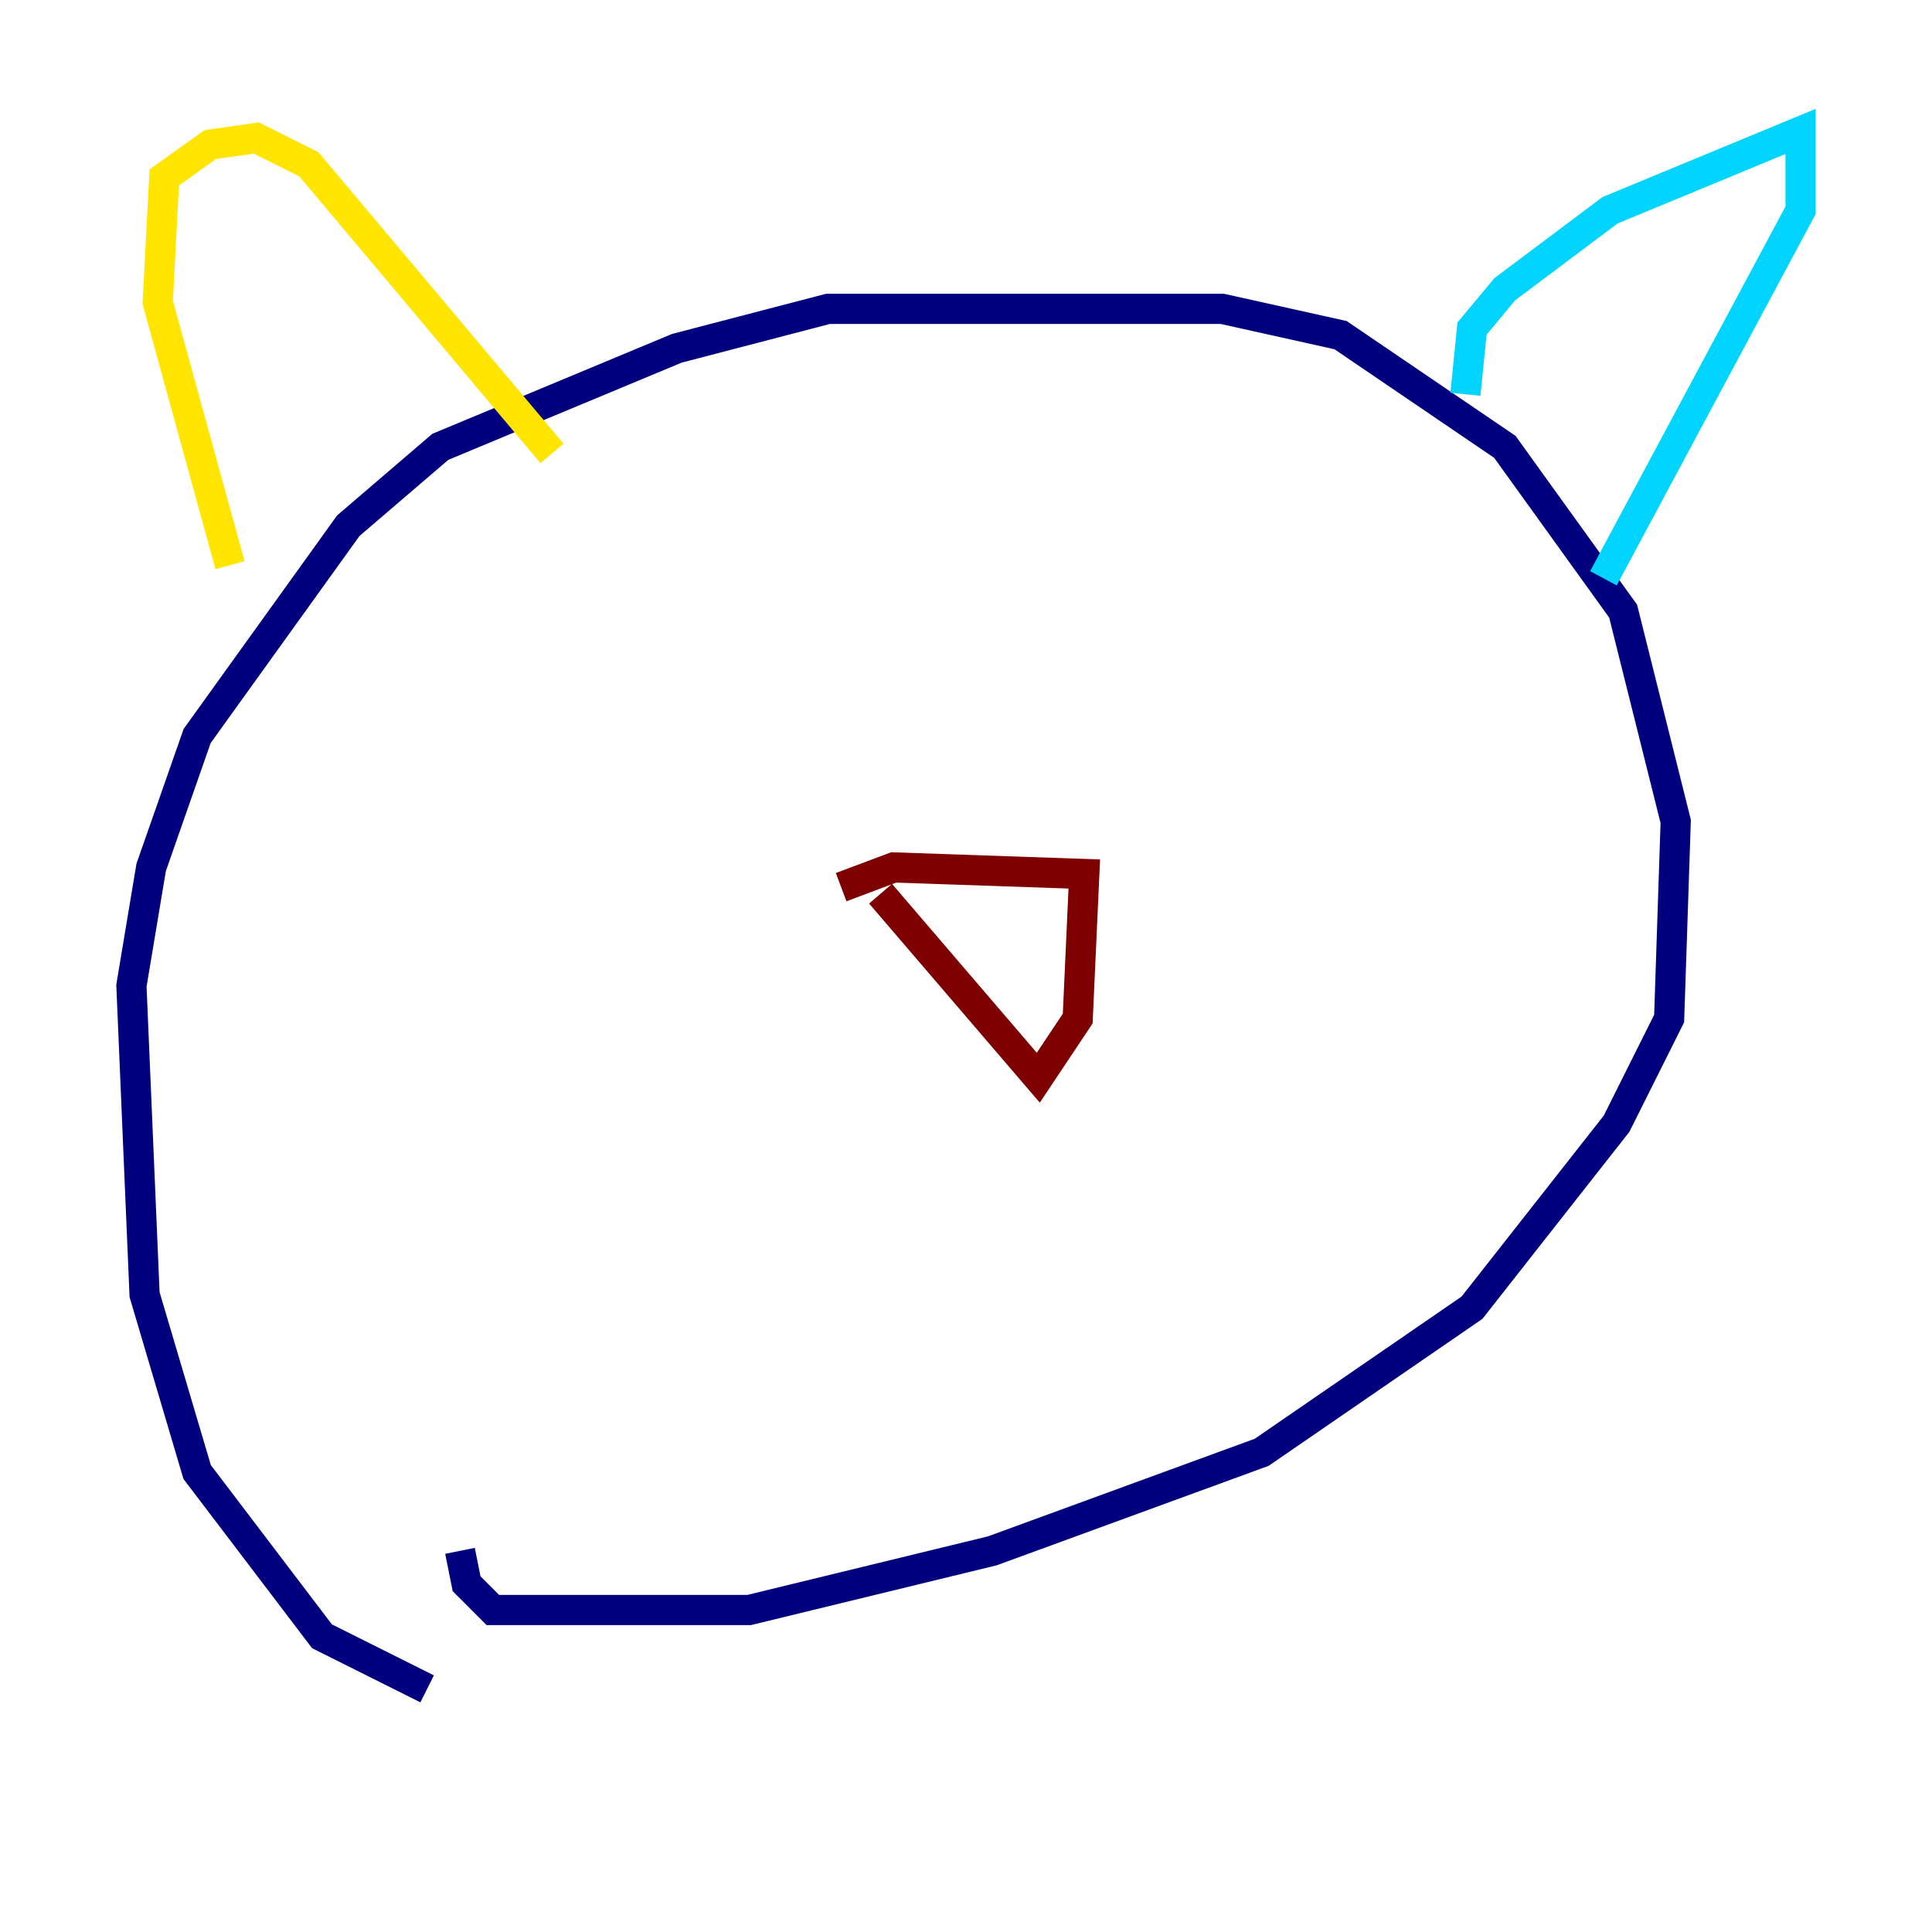 <?xml version="1.0" encoding="utf-8" ?>
<svg baseProfile="tiny" height="128" version="1.2" viewBox="0,0,128,128" width="128" xmlns="http://www.w3.org/2000/svg" xmlns:ev="http://www.w3.org/2001/xml-events" xmlns:xlink="http://www.w3.org/1999/xlink"><defs /><polyline fill="none" points="28.299,111.891 21.333,108.408 13.061,97.524 9.578,85.769 8.707,65.306 10.014,57.469 13.061,48.762 23.075,34.83 29.17,29.605 44.843,23.075 54.857,20.463 80.98,20.463 88.816,22.204 99.701,29.605 107.537,40.49 111.02,54.422 110.585,67.483 107.102,74.449 97.524,86.639 83.592,96.218 65.742,102.748 49.633,106.667 32.653,106.667 30.912,104.925 30.476,102.748" stroke="#00007f" stroke-width="2" /><polyline fill="none" points="97.088,26.122 97.524,21.769 99.701,19.157 106.667,13.932 119.293,8.707 119.293,13.932 106.231,38.313" stroke="#00d4ff" stroke-width="2" /><polyline fill="none" points="15.238,37.442 10.449,20.027 10.884,11.755 13.932,9.578 16.98,9.143 20.463,10.884 36.571,30.041" stroke="#ffe500" stroke-width="2" /><polyline fill="none" points="55.728,58.776 59.211,57.469 71.837,57.905 71.401,67.483 68.789,71.401 58.34,59.211" stroke="#7f0000" stroke-width="2" /></svg>